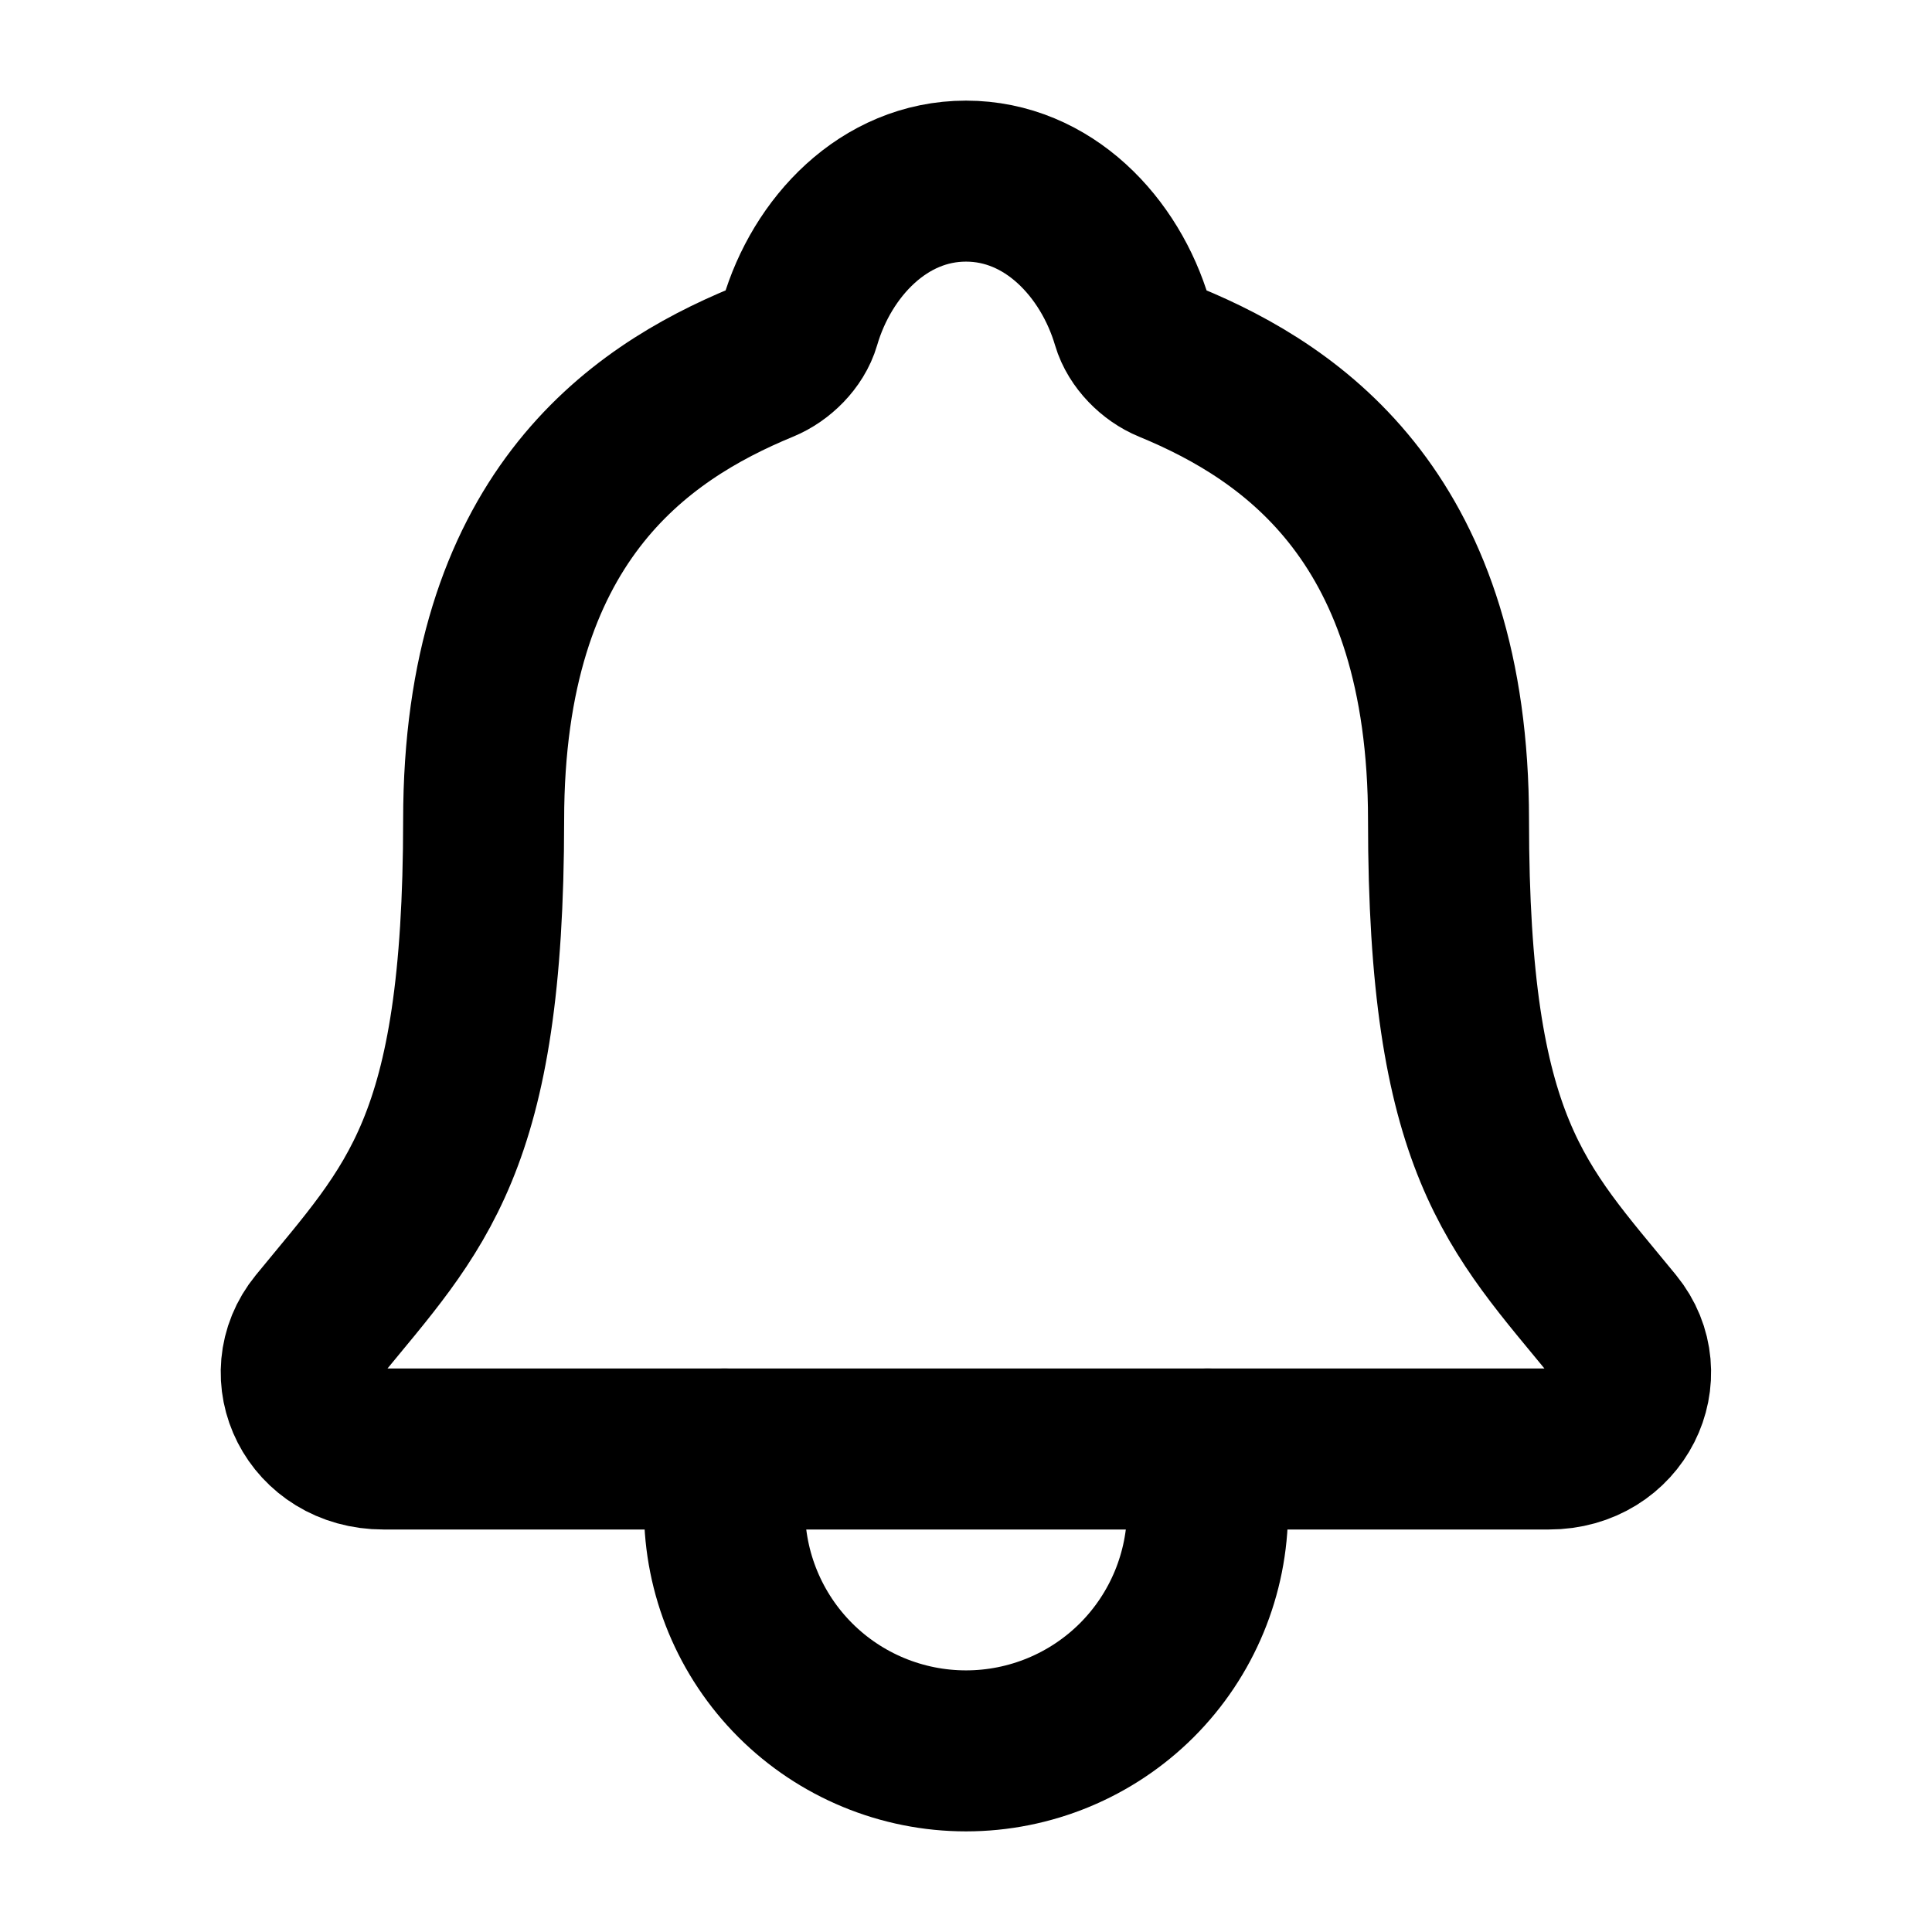 <svg width="100%" height="100%" viewBox="0 0 24 24" fill="none" xmlns="http://www.w3.org/2000/svg">
<path d="M20.047 16.473C18.843 15 17.994 14.25 17.994 10.188C17.994 6.469 16.094 5.144 14.531 4.5C14.323 4.415 14.128 4.219 14.065 4.005C13.79 3.072 13.022 2.25 12 2.25C10.978 2.25 10.209 3.073 9.937 4.006C9.874 4.222 9.678 4.415 9.471 4.5C7.906 5.145 6.008 6.465 6.008 10.188C6.006 14.25 5.156 15 3.952 16.473C3.453 17.084 3.89 18 4.763 18H19.241C20.109 18 20.543 17.081 20.047 16.473Z" stroke="currentColor" stroke-width="2" stroke-linecap="round" stroke-linejoin="round"/>
<path d="M15.001 18V18.75C15.001 19.546 14.685 20.309 14.122 20.872C13.559 21.434 12.796 21.75 12 21.75C11.205 21.75 10.441 21.434 9.879 20.872C9.316 20.309 9 19.546 9 18.75V18" stroke="currentColor" stroke-width="2" stroke-linecap="round" stroke-linejoin="round"/>
</svg>
